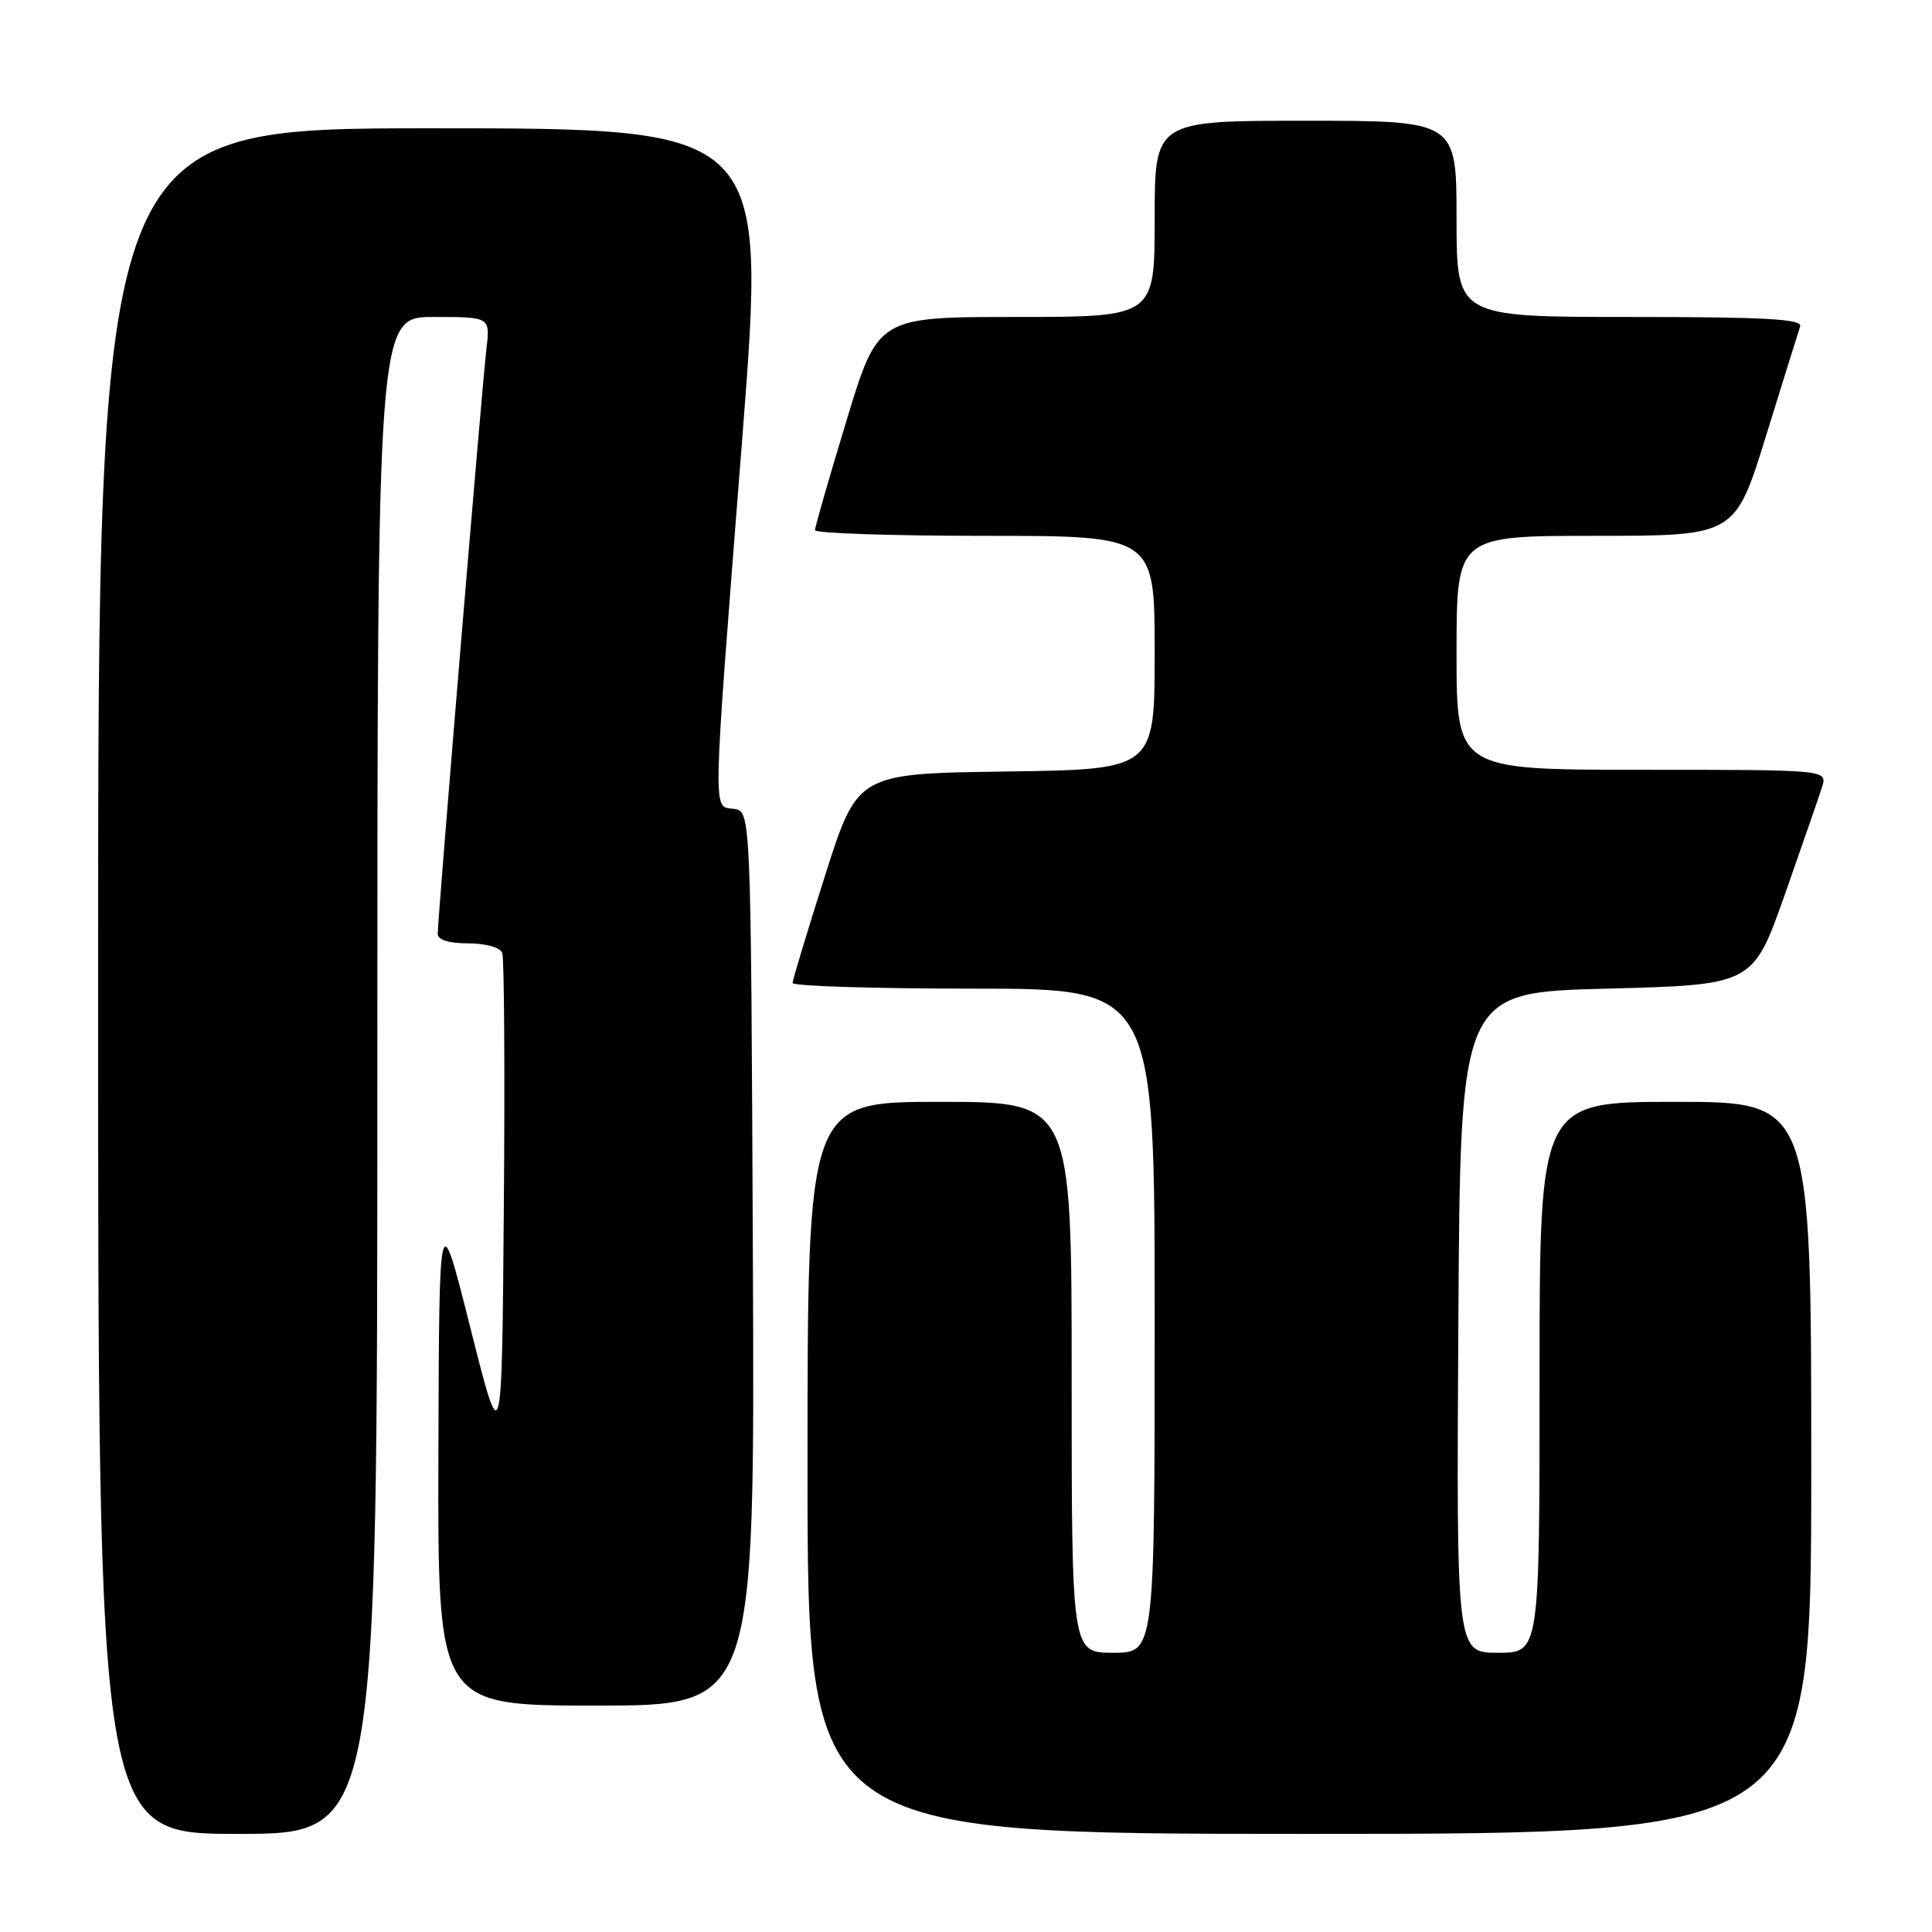 <?xml version="1.0" encoding="UTF-8" standalone="no"?>
<!DOCTYPE svg PUBLIC "-//W3C//DTD SVG 1.1//EN" "http://www.w3.org/Graphics/SVG/1.1/DTD/svg11.dtd" >
<svg xmlns="http://www.w3.org/2000/svg" xmlns:xlink="http://www.w3.org/1999/xlink" version="1.1" viewBox="0 0 256 256">
 <g >
 <path fill="currentColor"
d=" M 50.00 142.50 C 50.00 42.00 50.00 42.00 57.48 42.00 C 64.96 42.00 64.96 42.00 64.45 46.25 C 63.90 50.84 58.00 121.69 58.00 123.75 C 58.00 124.54 59.47 125.00 62.03 125.00 C 64.35 125.00 66.27 125.54 66.55 126.26 C 66.81 126.95 66.91 142.14 66.76 160.01 C 66.50 192.50 66.50 192.50 62.34 176.00 C 58.19 159.50 58.19 159.50 58.09 192.75 C 58.00 226.00 58.00 226.00 79.01 226.00 C 100.02 226.00 100.02 226.00 99.76 166.75 C 99.50 107.50 99.50 107.50 97.25 107.18 C 94.40 106.78 94.34 109.36 98.34 58.25 C 101.56 17.00 101.56 17.00 57.28 17.00 C 13.00 17.00 13.00 17.00 13.00 130.00 C 13.00 243.00 13.00 243.00 31.50 243.00 C 50.00 243.00 50.00 243.00 50.00 142.50 Z  M 240.00 194.50 C 240.00 146.00 240.00 146.00 222.00 146.00 C 204.00 146.00 204.00 146.00 204.00 182.50 C 204.00 219.00 204.00 219.00 198.49 219.00 C 192.98 219.00 192.98 219.00 193.24 175.25 C 193.50 131.50 193.50 131.50 212.89 131.00 C 232.28 130.50 232.28 130.50 236.51 118.50 C 238.83 111.90 241.05 105.49 241.44 104.25 C 242.13 102.00 242.13 102.00 217.57 102.00 C 193.00 102.00 193.00 102.00 193.00 86.50 C 193.00 71.00 193.00 71.00 211.46 71.00 C 229.91 71.00 229.91 71.00 234.01 57.75 C 236.27 50.46 238.30 43.94 238.53 43.25 C 238.85 42.27 233.90 42.00 215.97 42.00 C 193.00 42.00 193.00 42.00 193.00 29.00 C 193.00 16.00 193.00 16.00 173.00 16.00 C 153.00 16.00 153.00 16.00 153.00 29.00 C 153.00 42.00 153.00 42.00 134.67 42.00 C 116.33 42.00 116.33 42.00 112.16 55.75 C 109.86 63.31 107.99 69.84 107.99 70.25 C 108.00 70.66 118.12 71.00 130.50 71.00 C 153.00 71.00 153.00 71.00 153.00 86.48 C 153.00 101.96 153.00 101.96 133.31 102.23 C 113.62 102.50 113.62 102.50 109.33 116.00 C 106.97 123.42 105.03 129.84 105.02 130.25 C 105.01 130.66 115.80 131.00 129.00 131.00 C 153.00 131.00 153.00 131.00 153.00 175.00 C 153.00 219.00 153.00 219.00 147.50 219.00 C 142.00 219.00 142.00 219.00 142.00 182.50 C 142.00 146.00 142.00 146.00 124.50 146.00 C 107.00 146.00 107.00 146.00 107.00 194.50 C 107.00 243.00 107.00 243.00 173.50 243.00 C 240.00 243.00 240.00 243.00 240.00 194.50 Z "/>
</g>
</svg>